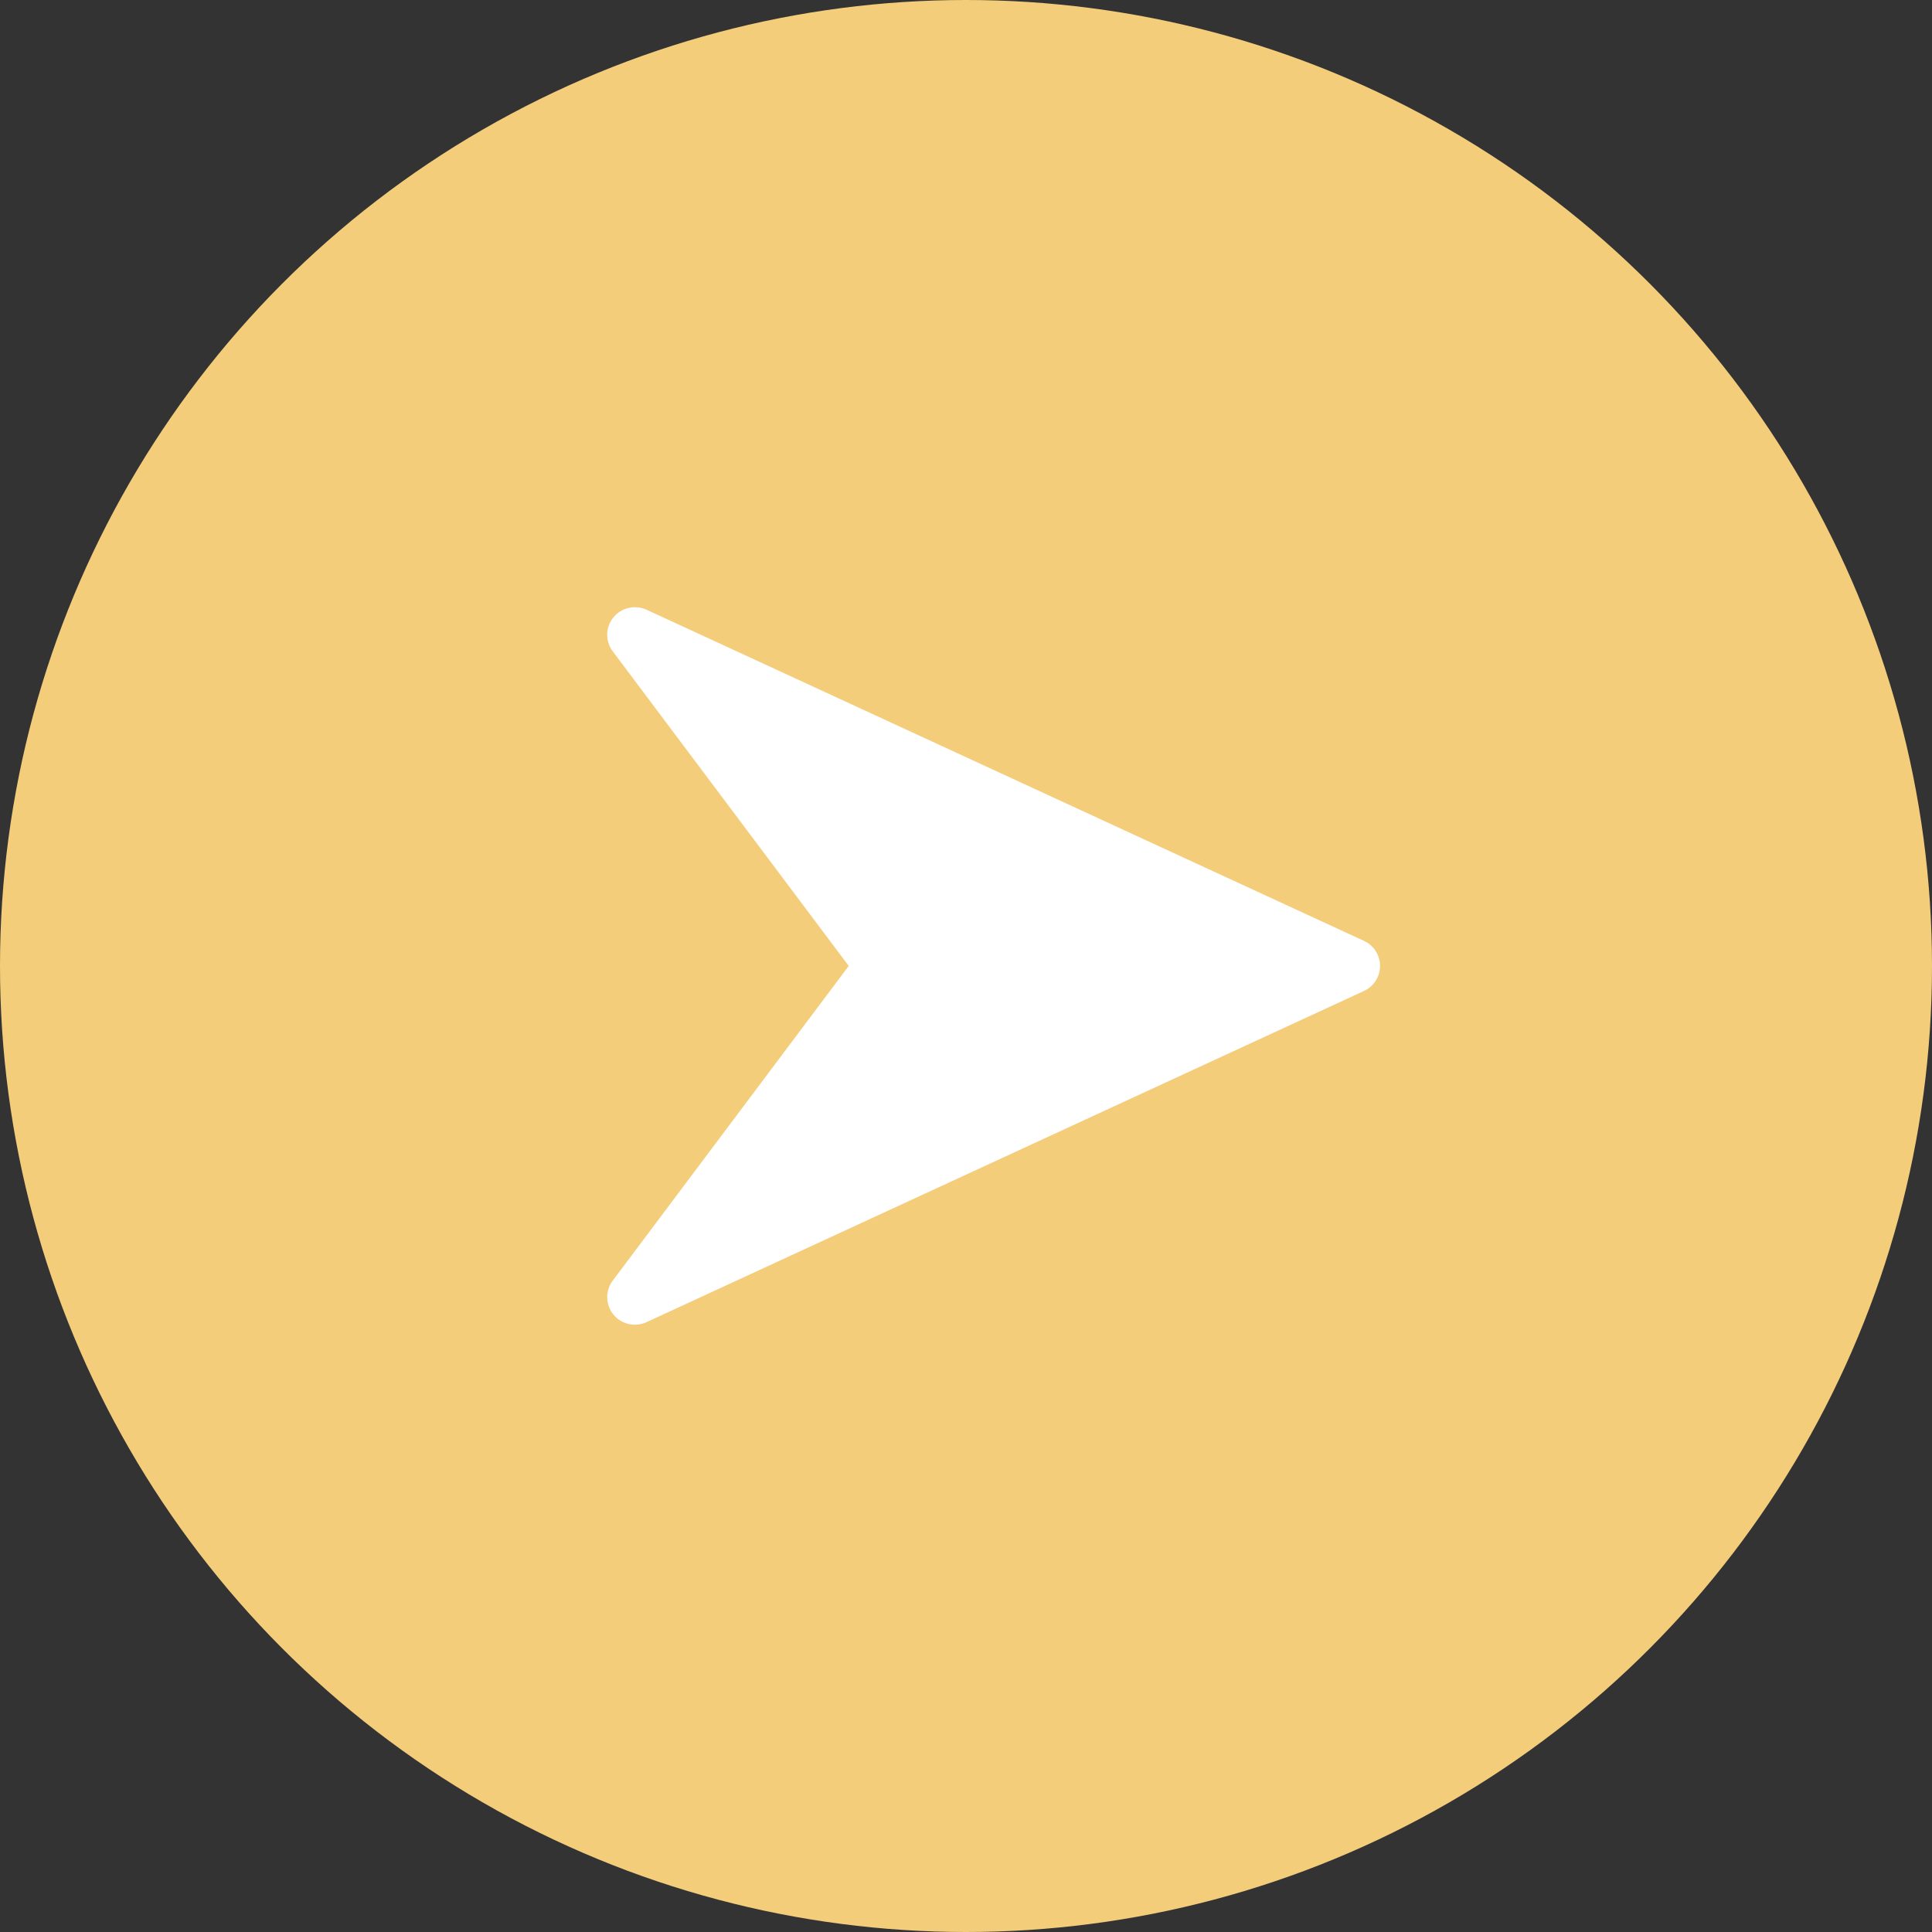 <svg width="30" height="30" viewBox="0 0 30 30" fill="none" xmlns="http://www.w3.org/2000/svg">
<rect x="0" y="0" width="30" height="30" fill="#333333" stroke="none"/>
<circle cx="15" cy="15" r="15" fill="#F4CD7B"/>
<path d="M21.18 14.61L10.038 9.467C9.86 9.387 9.648 9.435 9.525 9.587C9.401 9.74 9.396 9.957 9.515 10.114L13.179 14.999L9.515 19.885C9.396 20.041 9.401 20.259 9.524 20.411C9.607 20.515 9.732 20.57 9.858 20.57C9.918 20.57 9.979 20.558 10.037 20.531L21.179 15.388C21.332 15.318 21.429 15.166 21.429 14.999C21.429 14.832 21.332 14.68 21.18 14.61Z" fill="white"/>
</svg>
